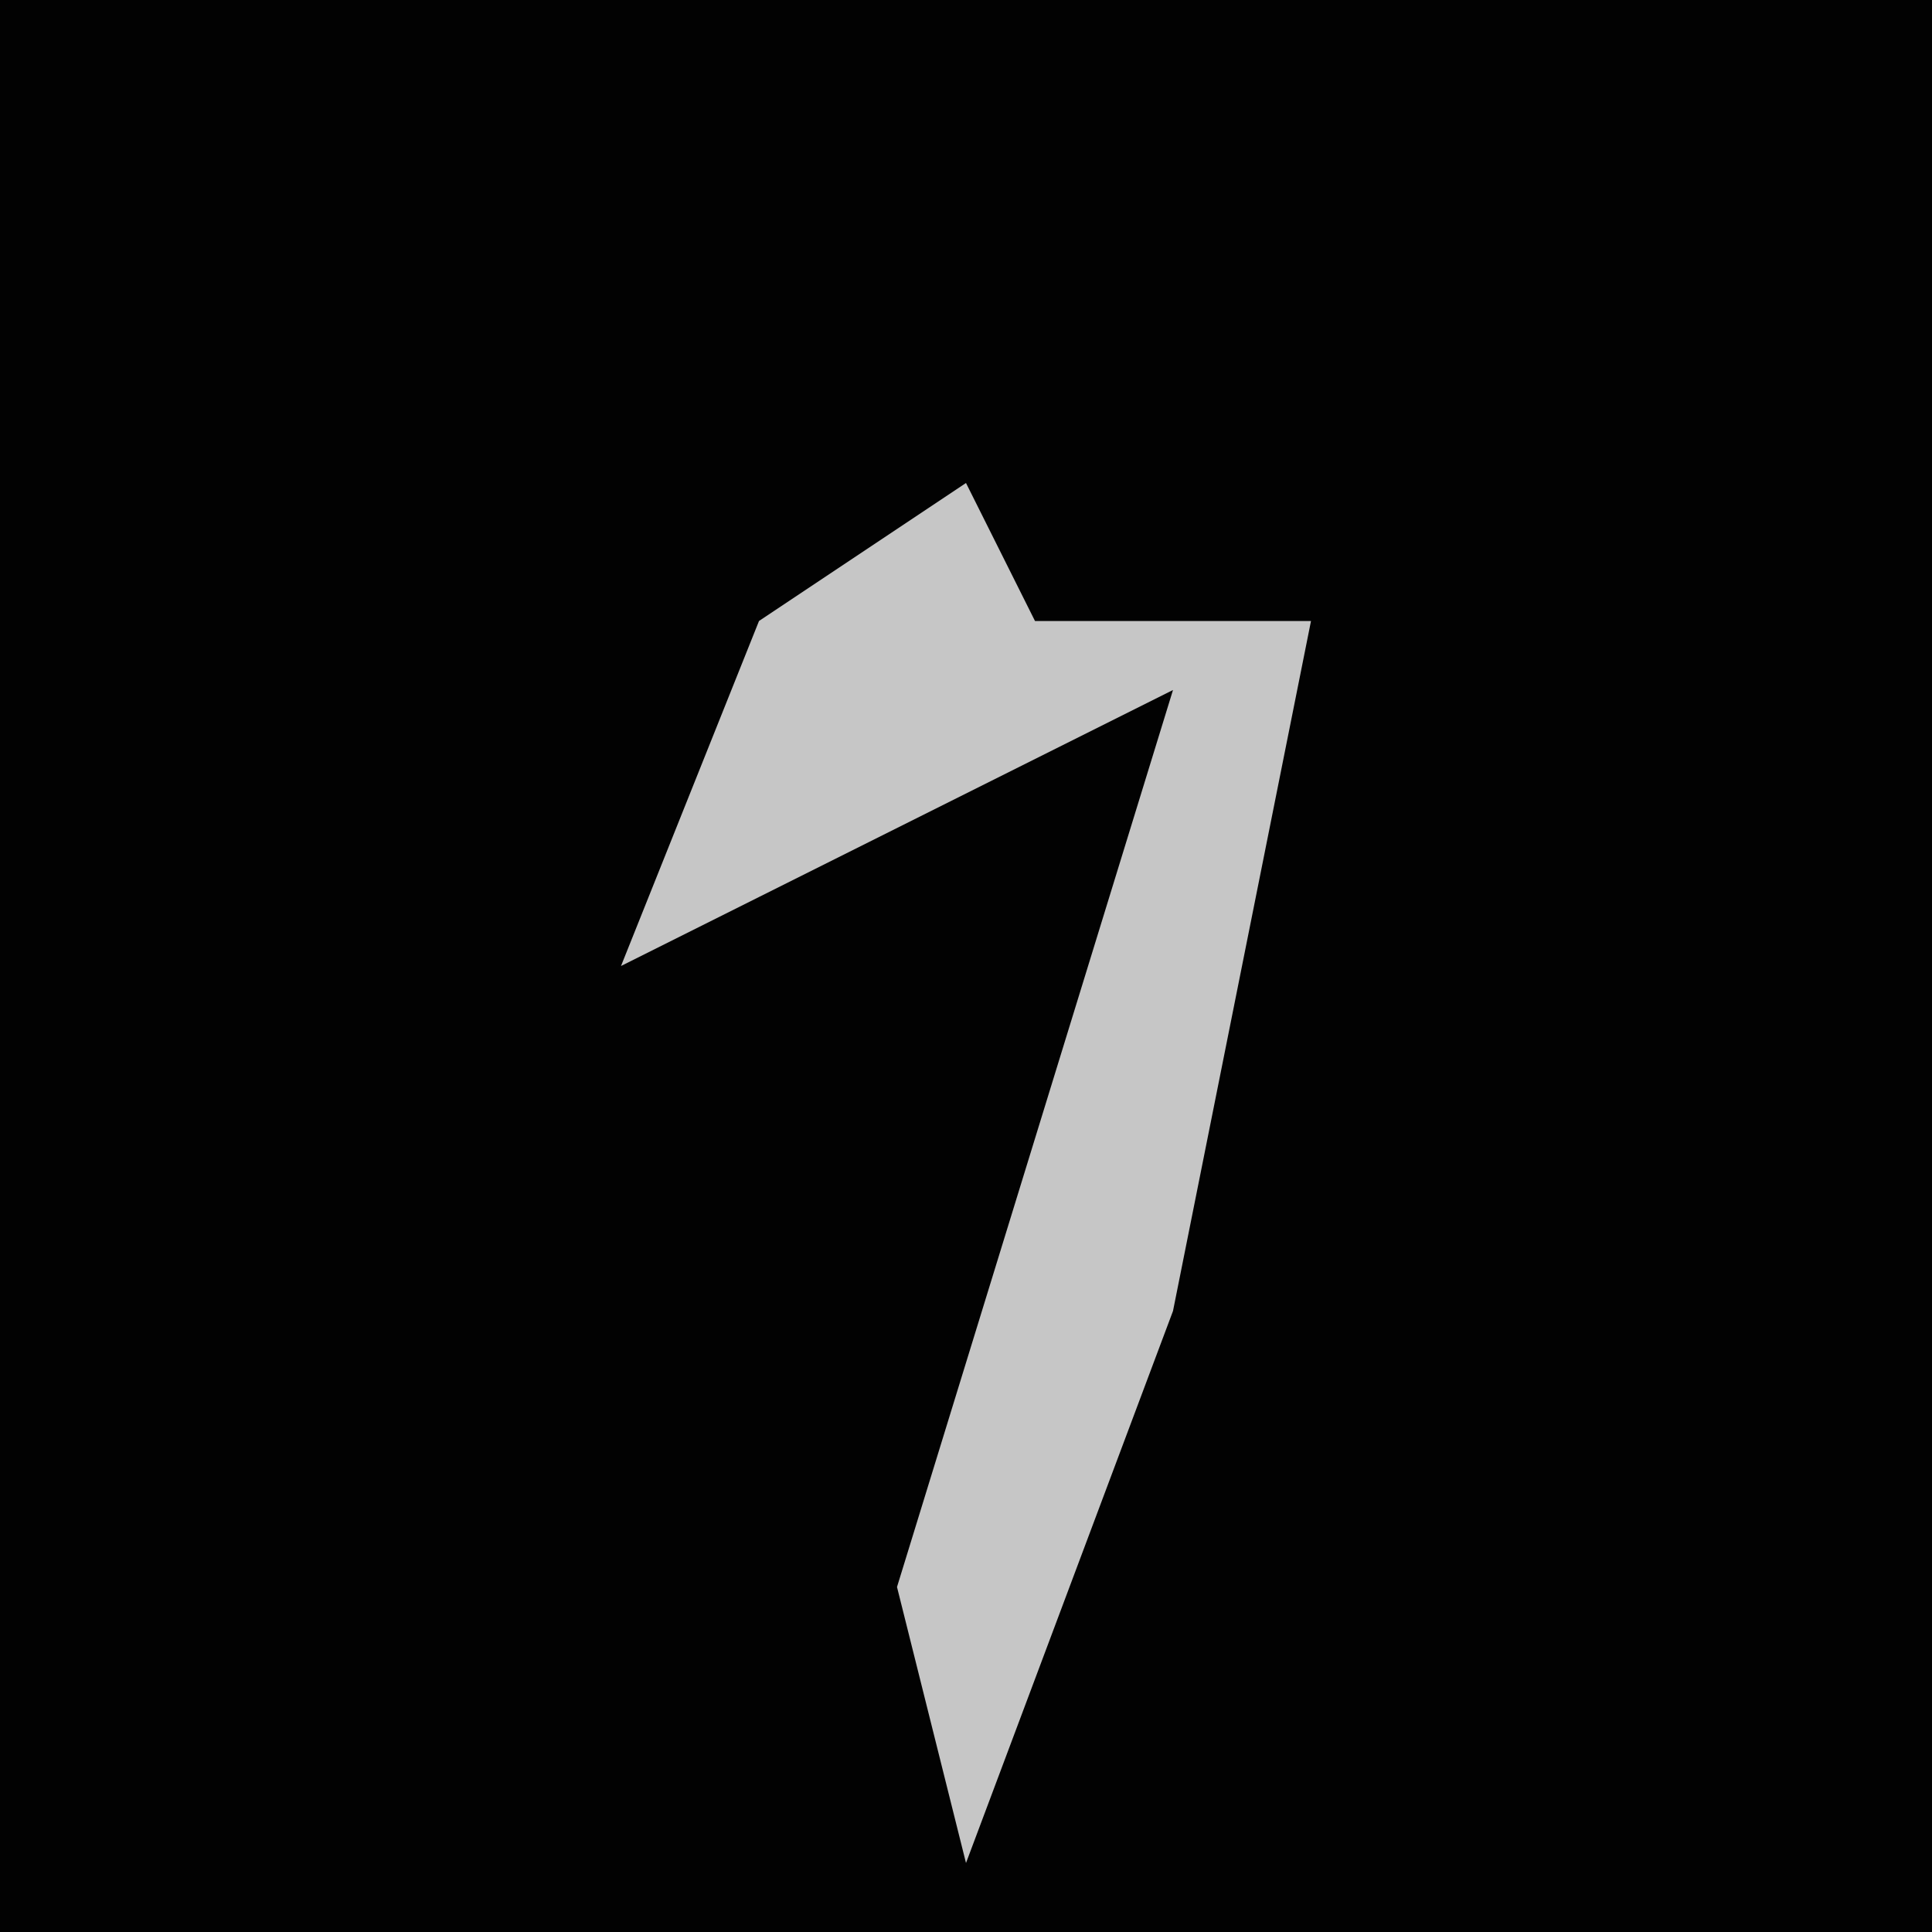 <?xml version="1.0" encoding="UTF-8"?>
<svg version="1.1" xmlns="http://www.w3.org/2000/svg" width="28" height="28">
<path d="M0,0 L28,0 L28,28 L0,28 Z " fill="#020202" transform="translate(0,0)"/>
<path d="M0,0 L1,2 L5,2 L3,12 L0,20 L-1,16 L3,3 L-3,6 L-5,7 L-3,2 Z " fill="#C6C6C6" transform="translate(14,7)"/>
</svg>
